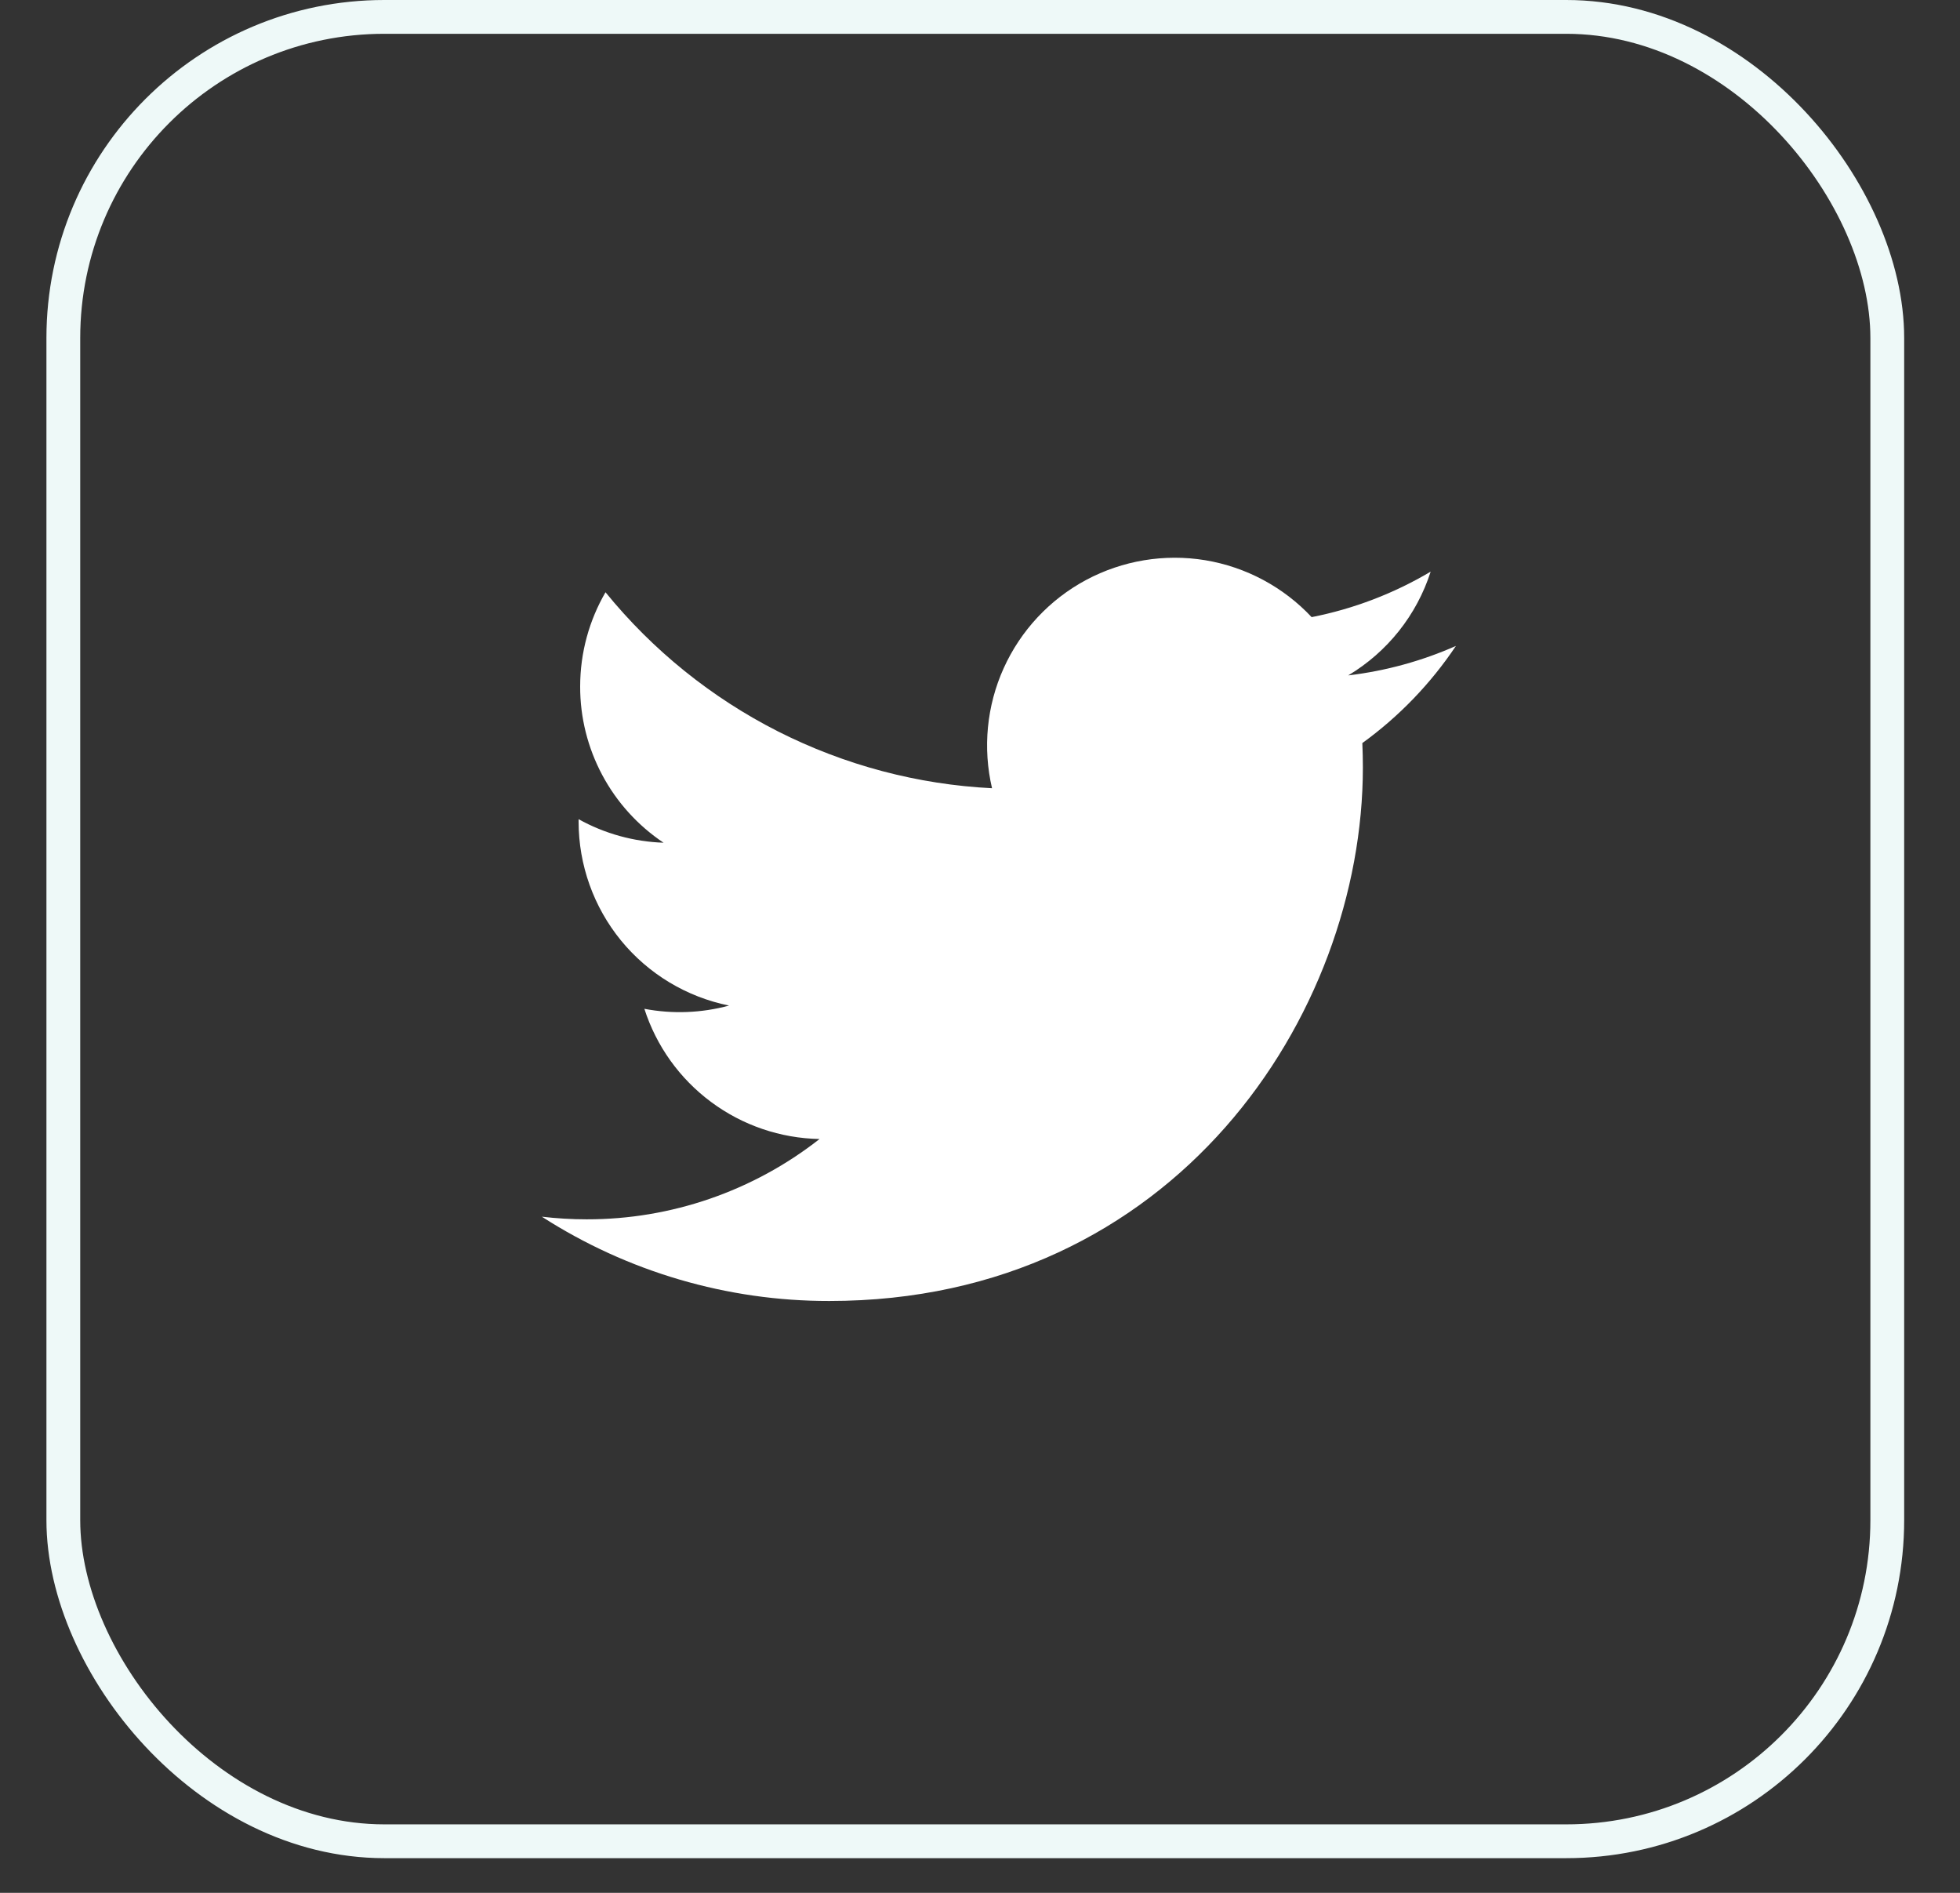 <svg width="29" height="28" viewBox="0 0 29 28" fill="none" xmlns="http://www.w3.org/2000/svg">
<rect x="0" y="0" width="29" height="28" fill="#333333" stroke="none"/>
<rect x="0.937" y="0.25" width="26.987" height="26.987" rx="4.75" stroke="#EEF9F8" stroke-width="0.5"/>
<path d="M21.542 9.555C21.044 9.775 20.51 9.924 19.948 9.991C20.528 9.644 20.962 9.099 21.168 8.456C20.624 8.779 20.028 9.007 19.407 9.129C18.989 8.683 18.435 8.387 17.832 8.287C17.229 8.188 16.609 8.291 16.07 8.579C15.531 8.868 15.103 9.326 14.851 9.883C14.599 10.44 14.539 11.065 14.678 11.66C13.575 11.605 12.496 11.318 11.51 10.819C10.525 10.319 9.656 9.618 8.959 8.761C8.721 9.172 8.584 9.648 8.584 10.156C8.583 10.613 8.696 11.062 8.911 11.465C9.126 11.868 9.438 12.212 9.818 12.466C9.377 12.451 8.946 12.332 8.561 12.118V12.154C8.561 12.795 8.783 13.416 9.188 13.912C9.594 14.408 10.159 14.748 10.787 14.875C10.378 14.986 9.95 15.002 9.534 14.923C9.711 15.474 10.056 15.956 10.521 16.301C10.986 16.647 11.547 16.838 12.126 16.849C11.143 17.62 9.929 18.039 8.68 18.037C8.458 18.037 8.237 18.024 8.017 17.998C9.286 18.814 10.762 19.247 12.27 19.245C17.375 19.245 20.165 15.017 20.165 11.351C20.165 11.231 20.162 11.111 20.157 10.992C20.7 10.599 21.168 10.113 21.541 9.556L21.542 9.555Z" fill="white"/>
</svg>
